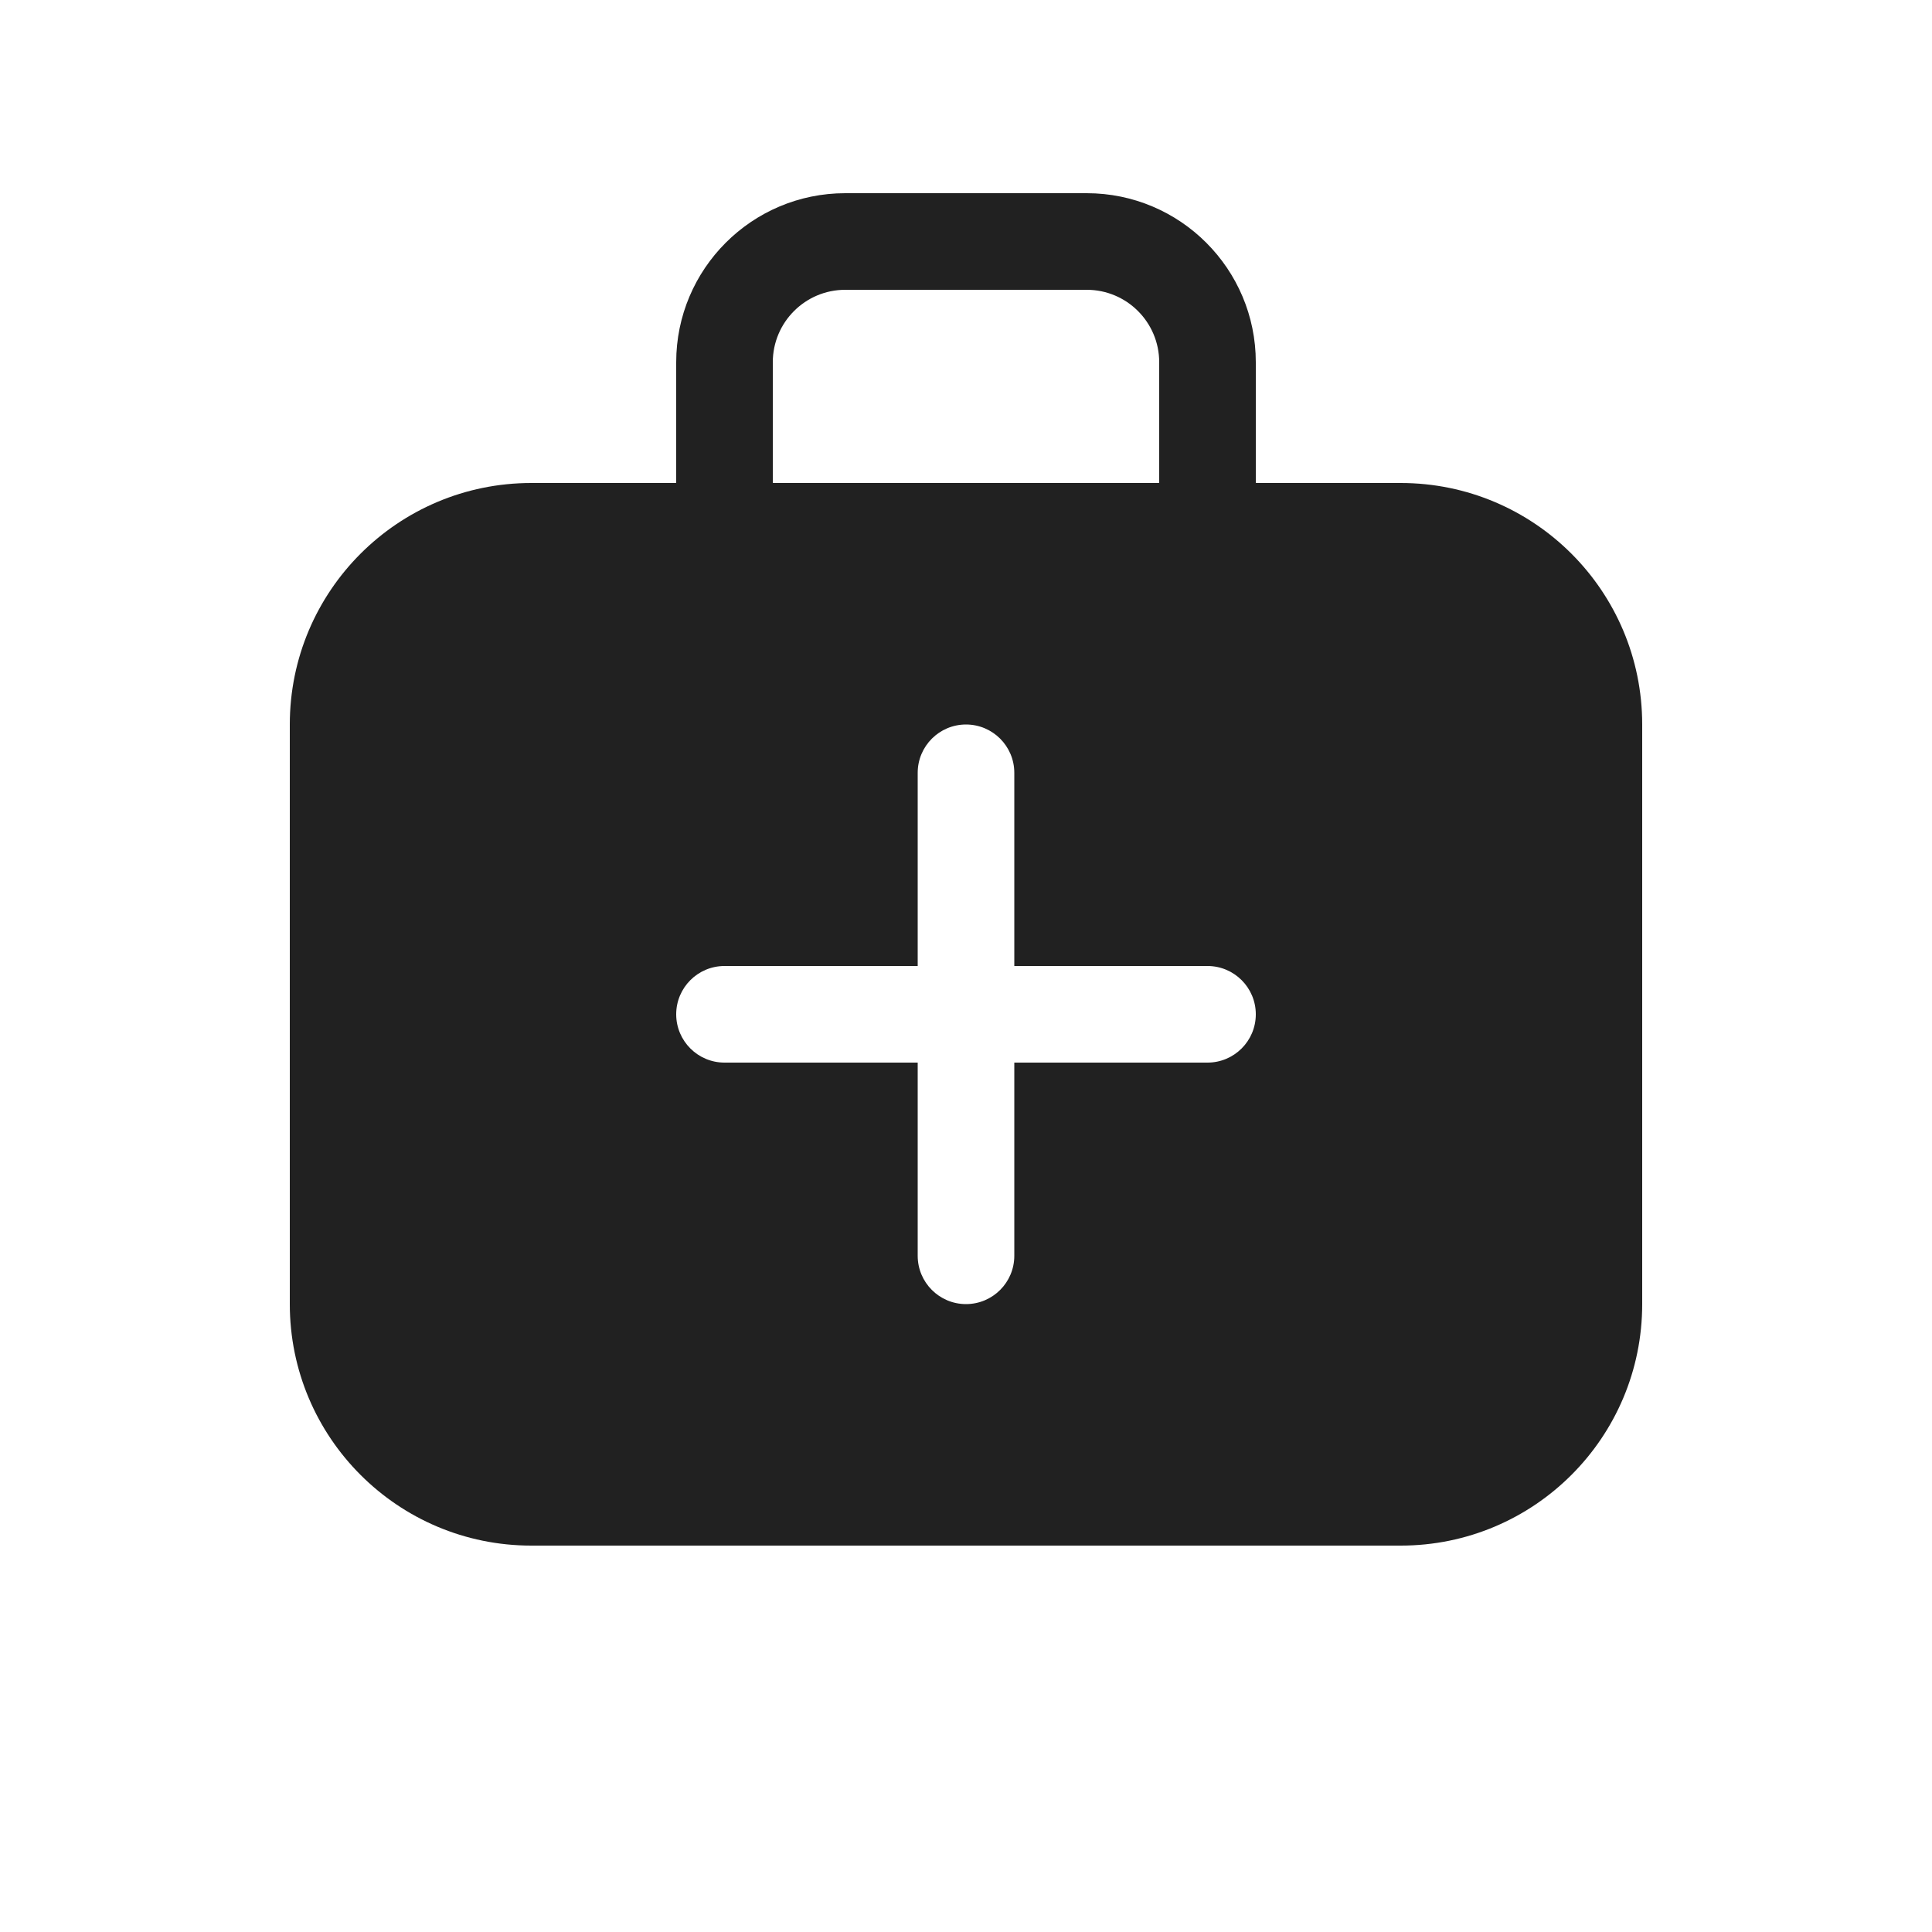 <svg width="20" height="20" viewBox="0 0 20 20" fill="none" xmlns="http://www.w3.org/2000/svg">
<path d="M7 5V3.75C7 2.784 7.784 2 8.75 2H11.25C12.216 2 13 2.784 13 3.75V5H14.5C15.881 5 17 6.119 17 7.5V13.5C17 14.881 15.881 16 14.5 16H5.5C4.119 16 3 14.881 3 13.5V7.5C3 6.119 4.119 5 5.5 5H7ZM8 5H12V3.75C12 3.336 11.664 3 11.25 3H8.75C8.336 3 8 3.336 8 3.75V5ZM10.5 8C10.5 7.724 10.276 7.5 10 7.5C9.724 7.5 9.5 7.724 9.5 8V10H7.5C7.224 10 7 10.224 7 10.5C7 10.776 7.224 11 7.5 11H9.5V13C9.5 13.276 9.724 13.5 10 13.5C10.276 13.5 10.5 13.276 10.5 13V11H12.5C12.776 11 13 10.776 13 10.5C13 10.224 12.776 10 12.5 10H10.5V8Z" fill="#212121"/>
</svg>
